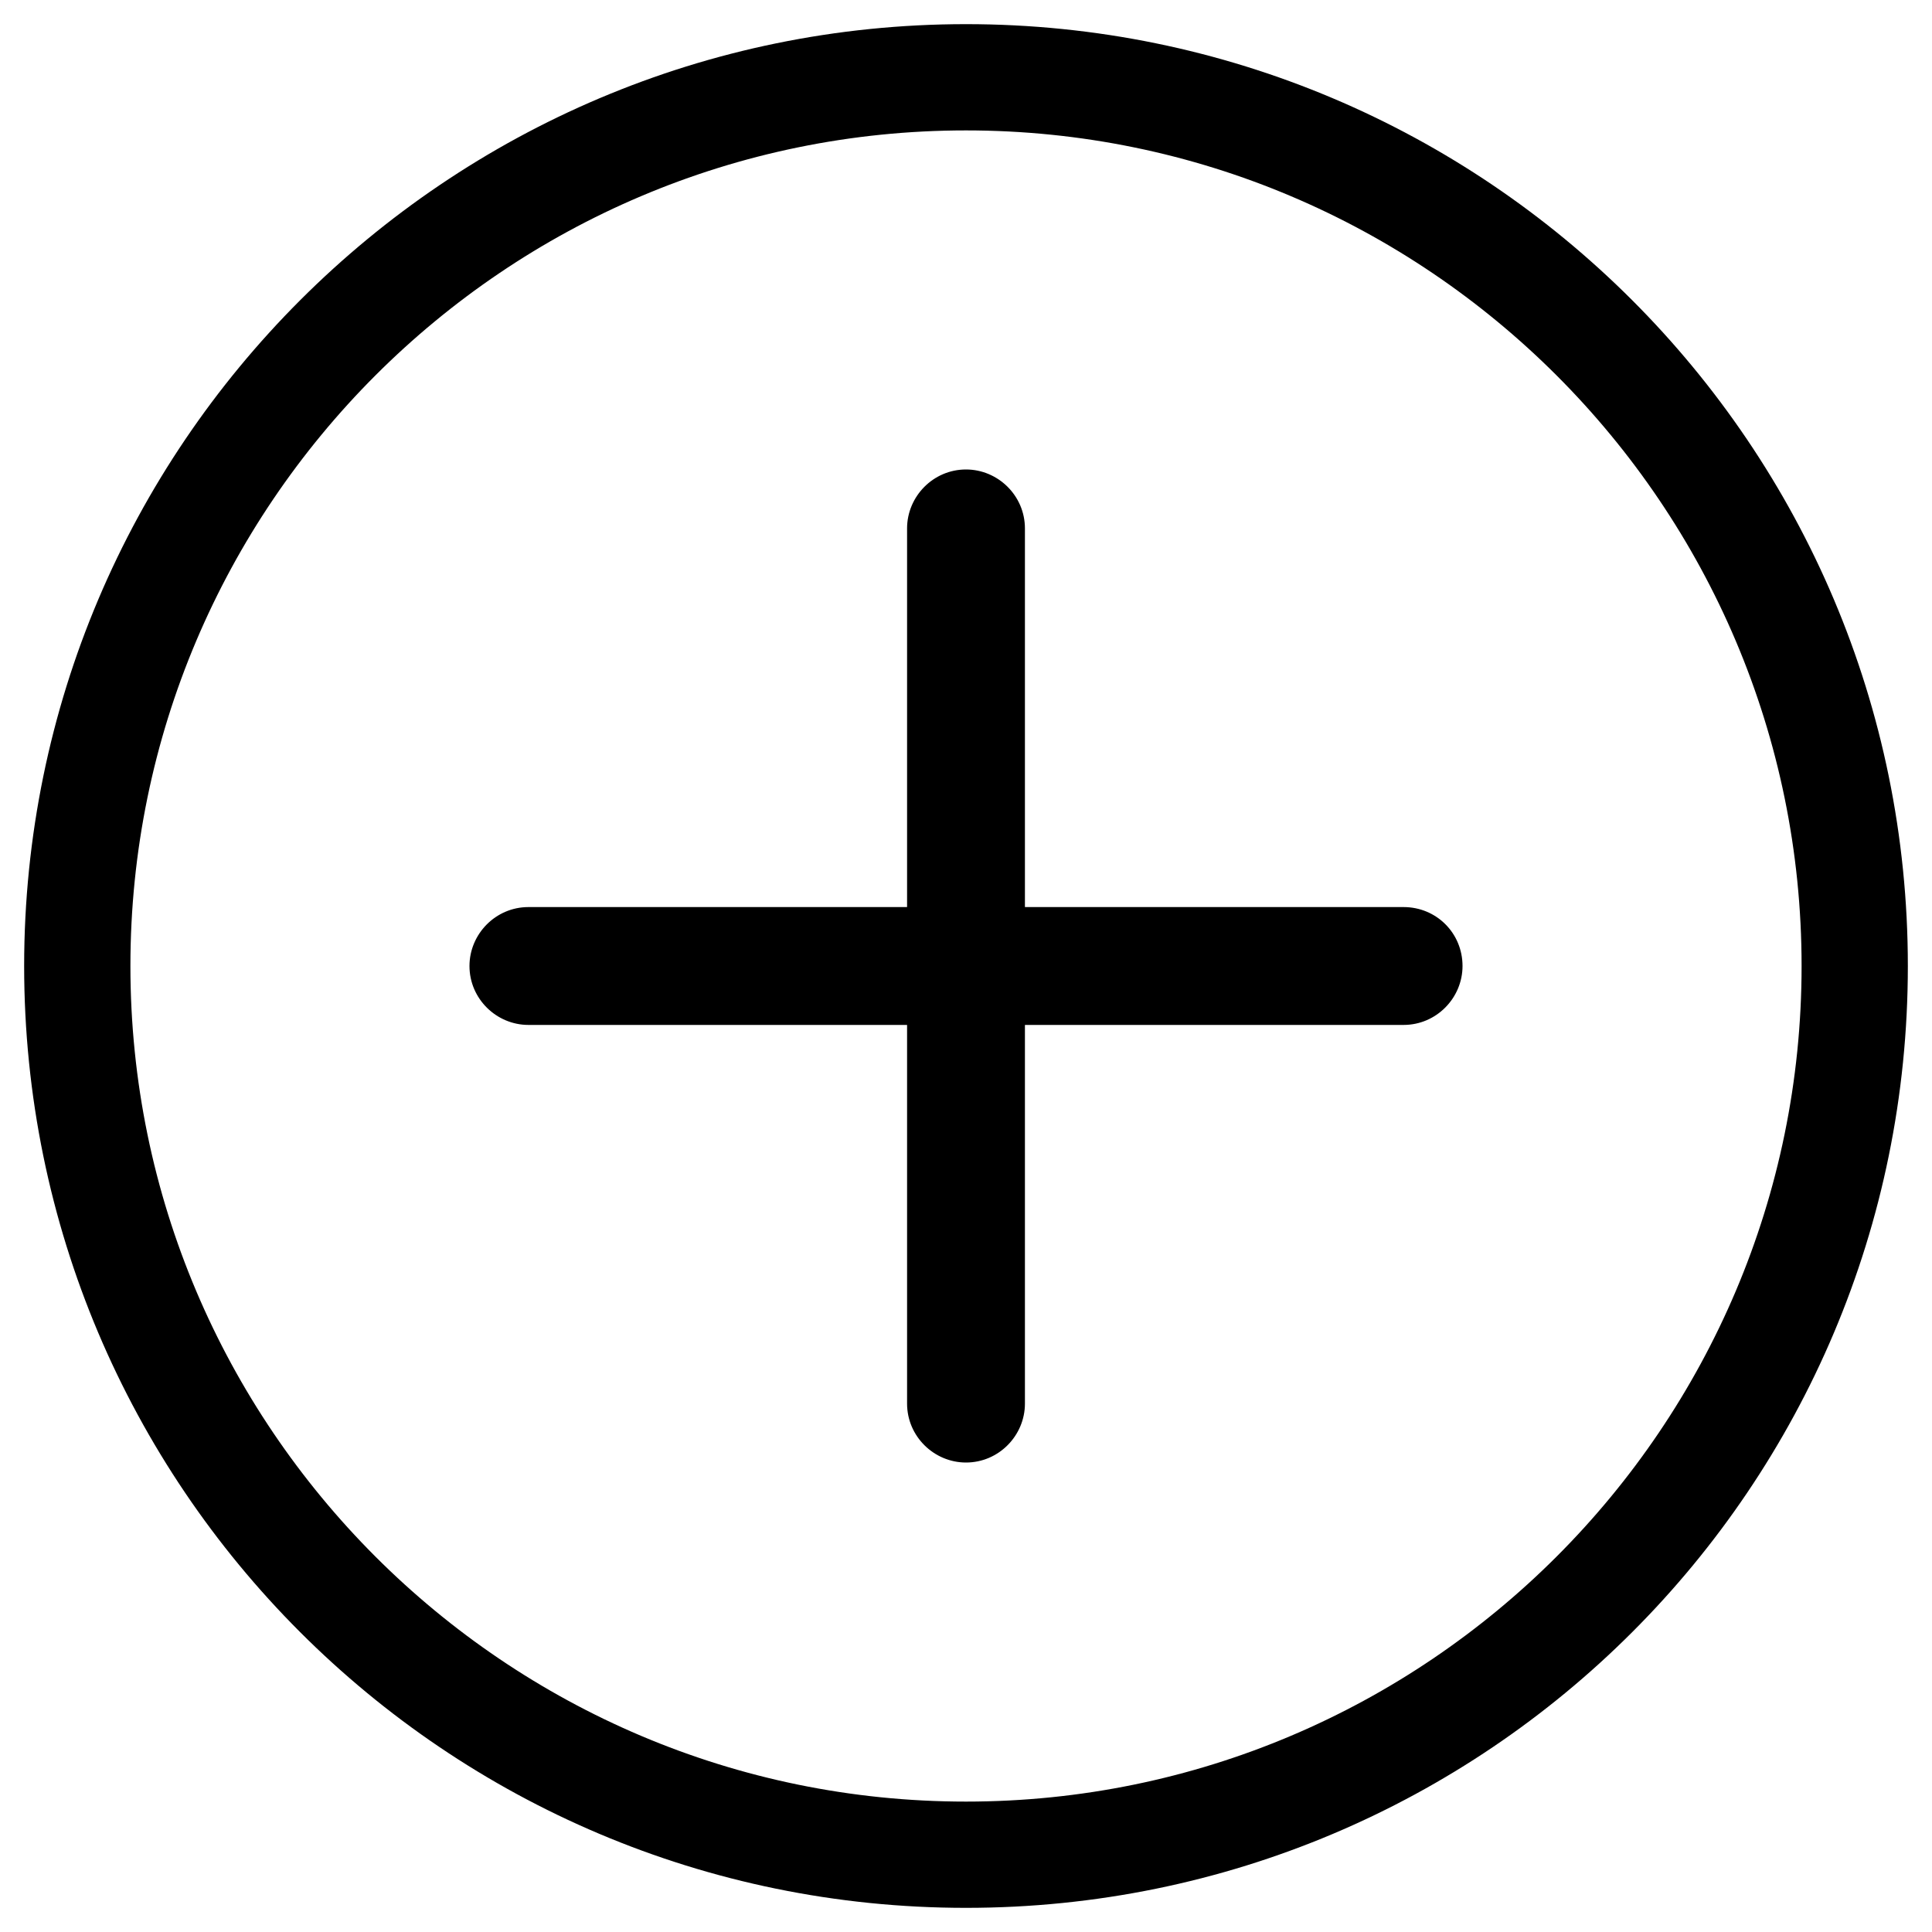 <?xml version="1.0" standalone="no"?><!DOCTYPE svg PUBLIC "-//W3C//DTD SVG 1.1//EN" "http://www.w3.org/Graphics/SVG/1.1/DTD/svg11.dtd"><svg t="1556871182645" class="icon" style="" viewBox="0 0 1024 1024" version="1.1" xmlns="http://www.w3.org/2000/svg" p-id="6445" xmlns:xlink="http://www.w3.org/1999/xlink" width="200" height="200"><defs><style type="text/css"></style></defs><path d="M512 12.8C236.544 12.8 12.8 236.544 12.8 512s223.232 499.2 499.2 499.2 499.2-223.232 499.2-499.2S787.456 12.8 512 12.8z m0 942.08c-244.224 0-442.88-198.656-442.88-442.88S267.776 69.12 512 69.12s442.88 198.656 442.88 442.88-198.656 442.88-442.88 442.88z" p-id="6446"></path><path d="M743.936 480.768h-200.704V280.064c0-17.408-14.336-31.232-31.232-31.232-17.408 0-31.232 14.336-31.232 31.232v200.704H280.064c-17.408 0-31.232 14.336-31.232 31.232 0 17.408 14.336 31.232 31.232 31.232h200.704v200.704c0 17.408 14.336 31.232 31.232 31.232 17.408 0 31.232-14.336 31.232-31.232v-200.704h200.704c17.408 0 31.232-14.336 31.232-31.232 0-17.408-13.824-31.232-31.232-31.232z" p-id="6447"></path></svg>